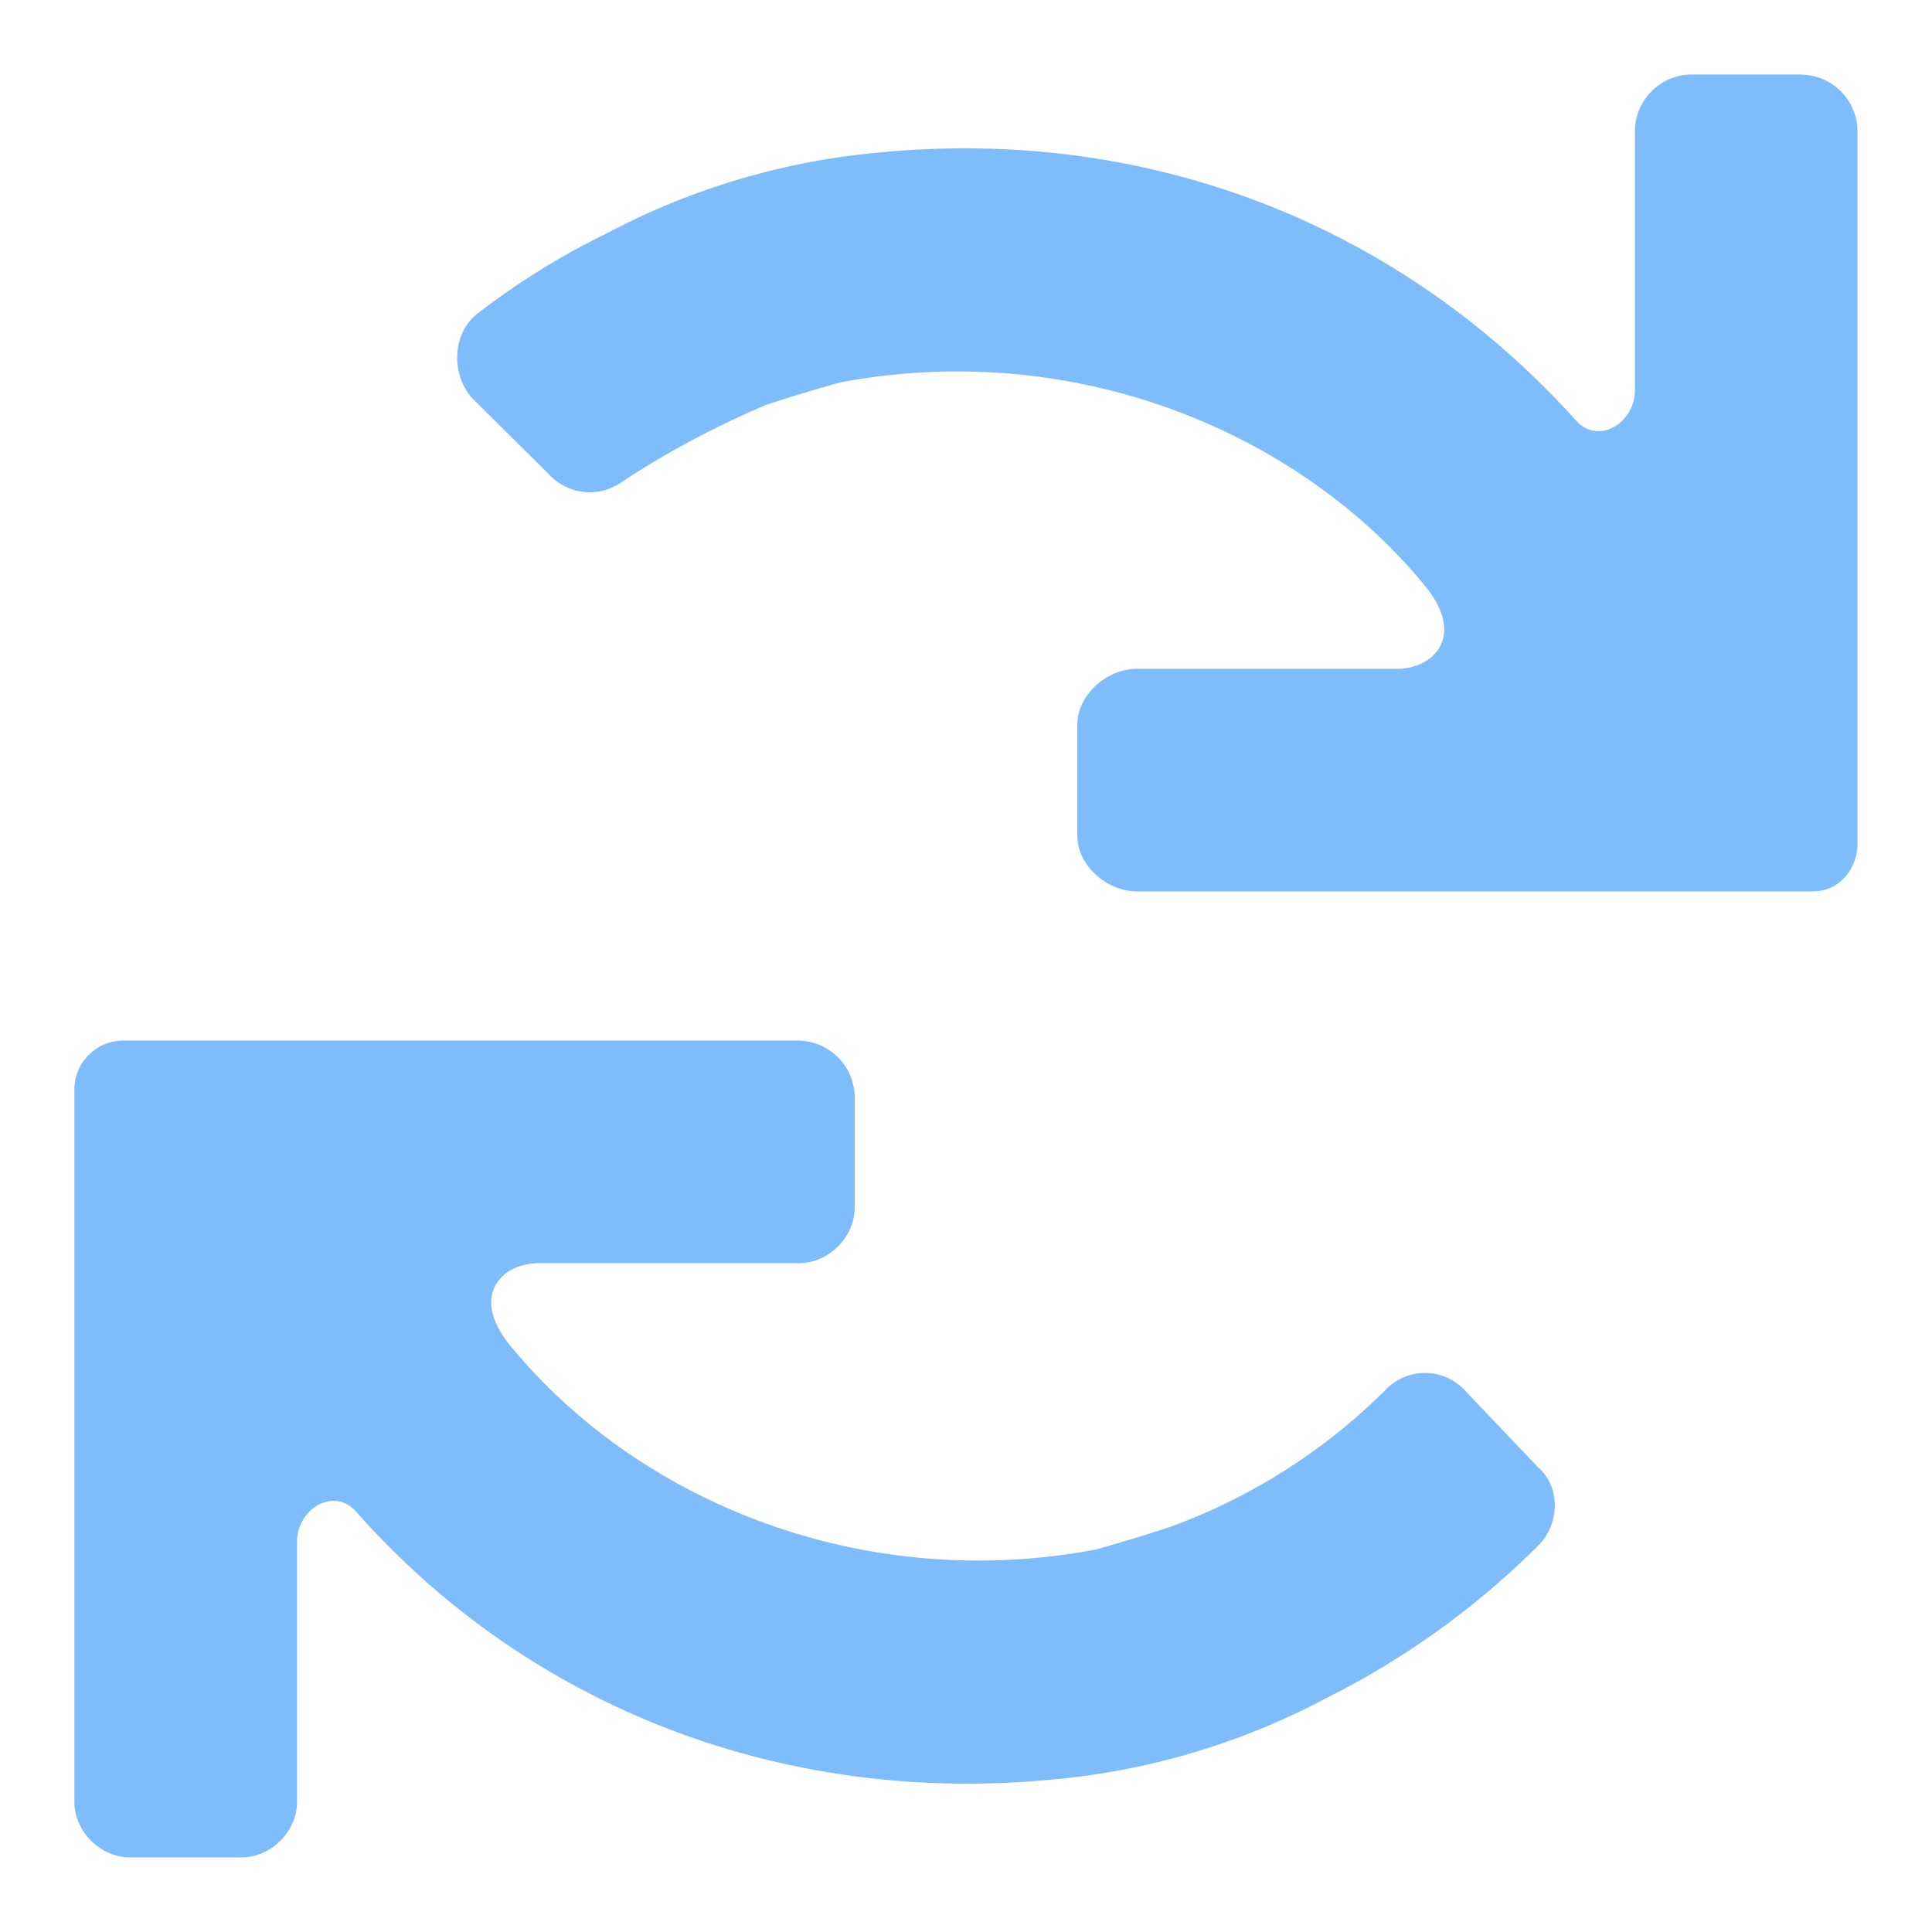 <svg xmlns="http://www.w3.org/2000/svg" width="16" height="16"><path style="stroke:none;fill-rule:nonzero;fill:#7fbcfc;fill-opacity:1" d="M14.922.617H14a.472.472 0 0 0-.46.461V3.23c0 .278-.31.461-.493.247-1.445-1.602-3.508-2.43-5.754-2.215a5.96 5.96 0 0 0-2.277.675 6.125 6.125 0 0 0-1.047.649c-.215.152-.246.492-.063.707l.649.644A.457.457 0 0 0 5.137 4c.37-.246.77-.46 1.203-.645.183-.062.398-.125.613-.187 1.938-.367 3.785.402 4.832 1.664.367.43.09.707-.215.707H9.414c-.246 0-.492.215-.492.461v.922c0 .246.246.46.492.46h5.602c.214 0 .367-.183.367-.398V1.078a.472.472 0 0 0-.461-.46zM12.125 11.508a.45.45 0 0 0-.648 0 4.9 4.9 0 0 1-1.786 1.137c-.183.062-.398.125-.613.187-1.941.367-3.785-.402-4.832-1.664-.371-.43-.094-.707.215-.707h2.156c.246 0 .461-.215.461-.461v-.922a.472.472 0 0 0-.46-.46H1.015a.405.405 0 0 0-.399.398v5.906c0 .246.215.46.461.46H2c.246 0 .46-.214.46-.46V12.77c0-.278.31-.461.493-.247 1.418 1.602 3.508 2.43 5.754 2.215a5.96 5.96 0 0 0 2.277-.675 6.78 6.78 0 0 0 1.754-1.262c.184-.184.184-.492 0-.649zm0 0"/></svg>